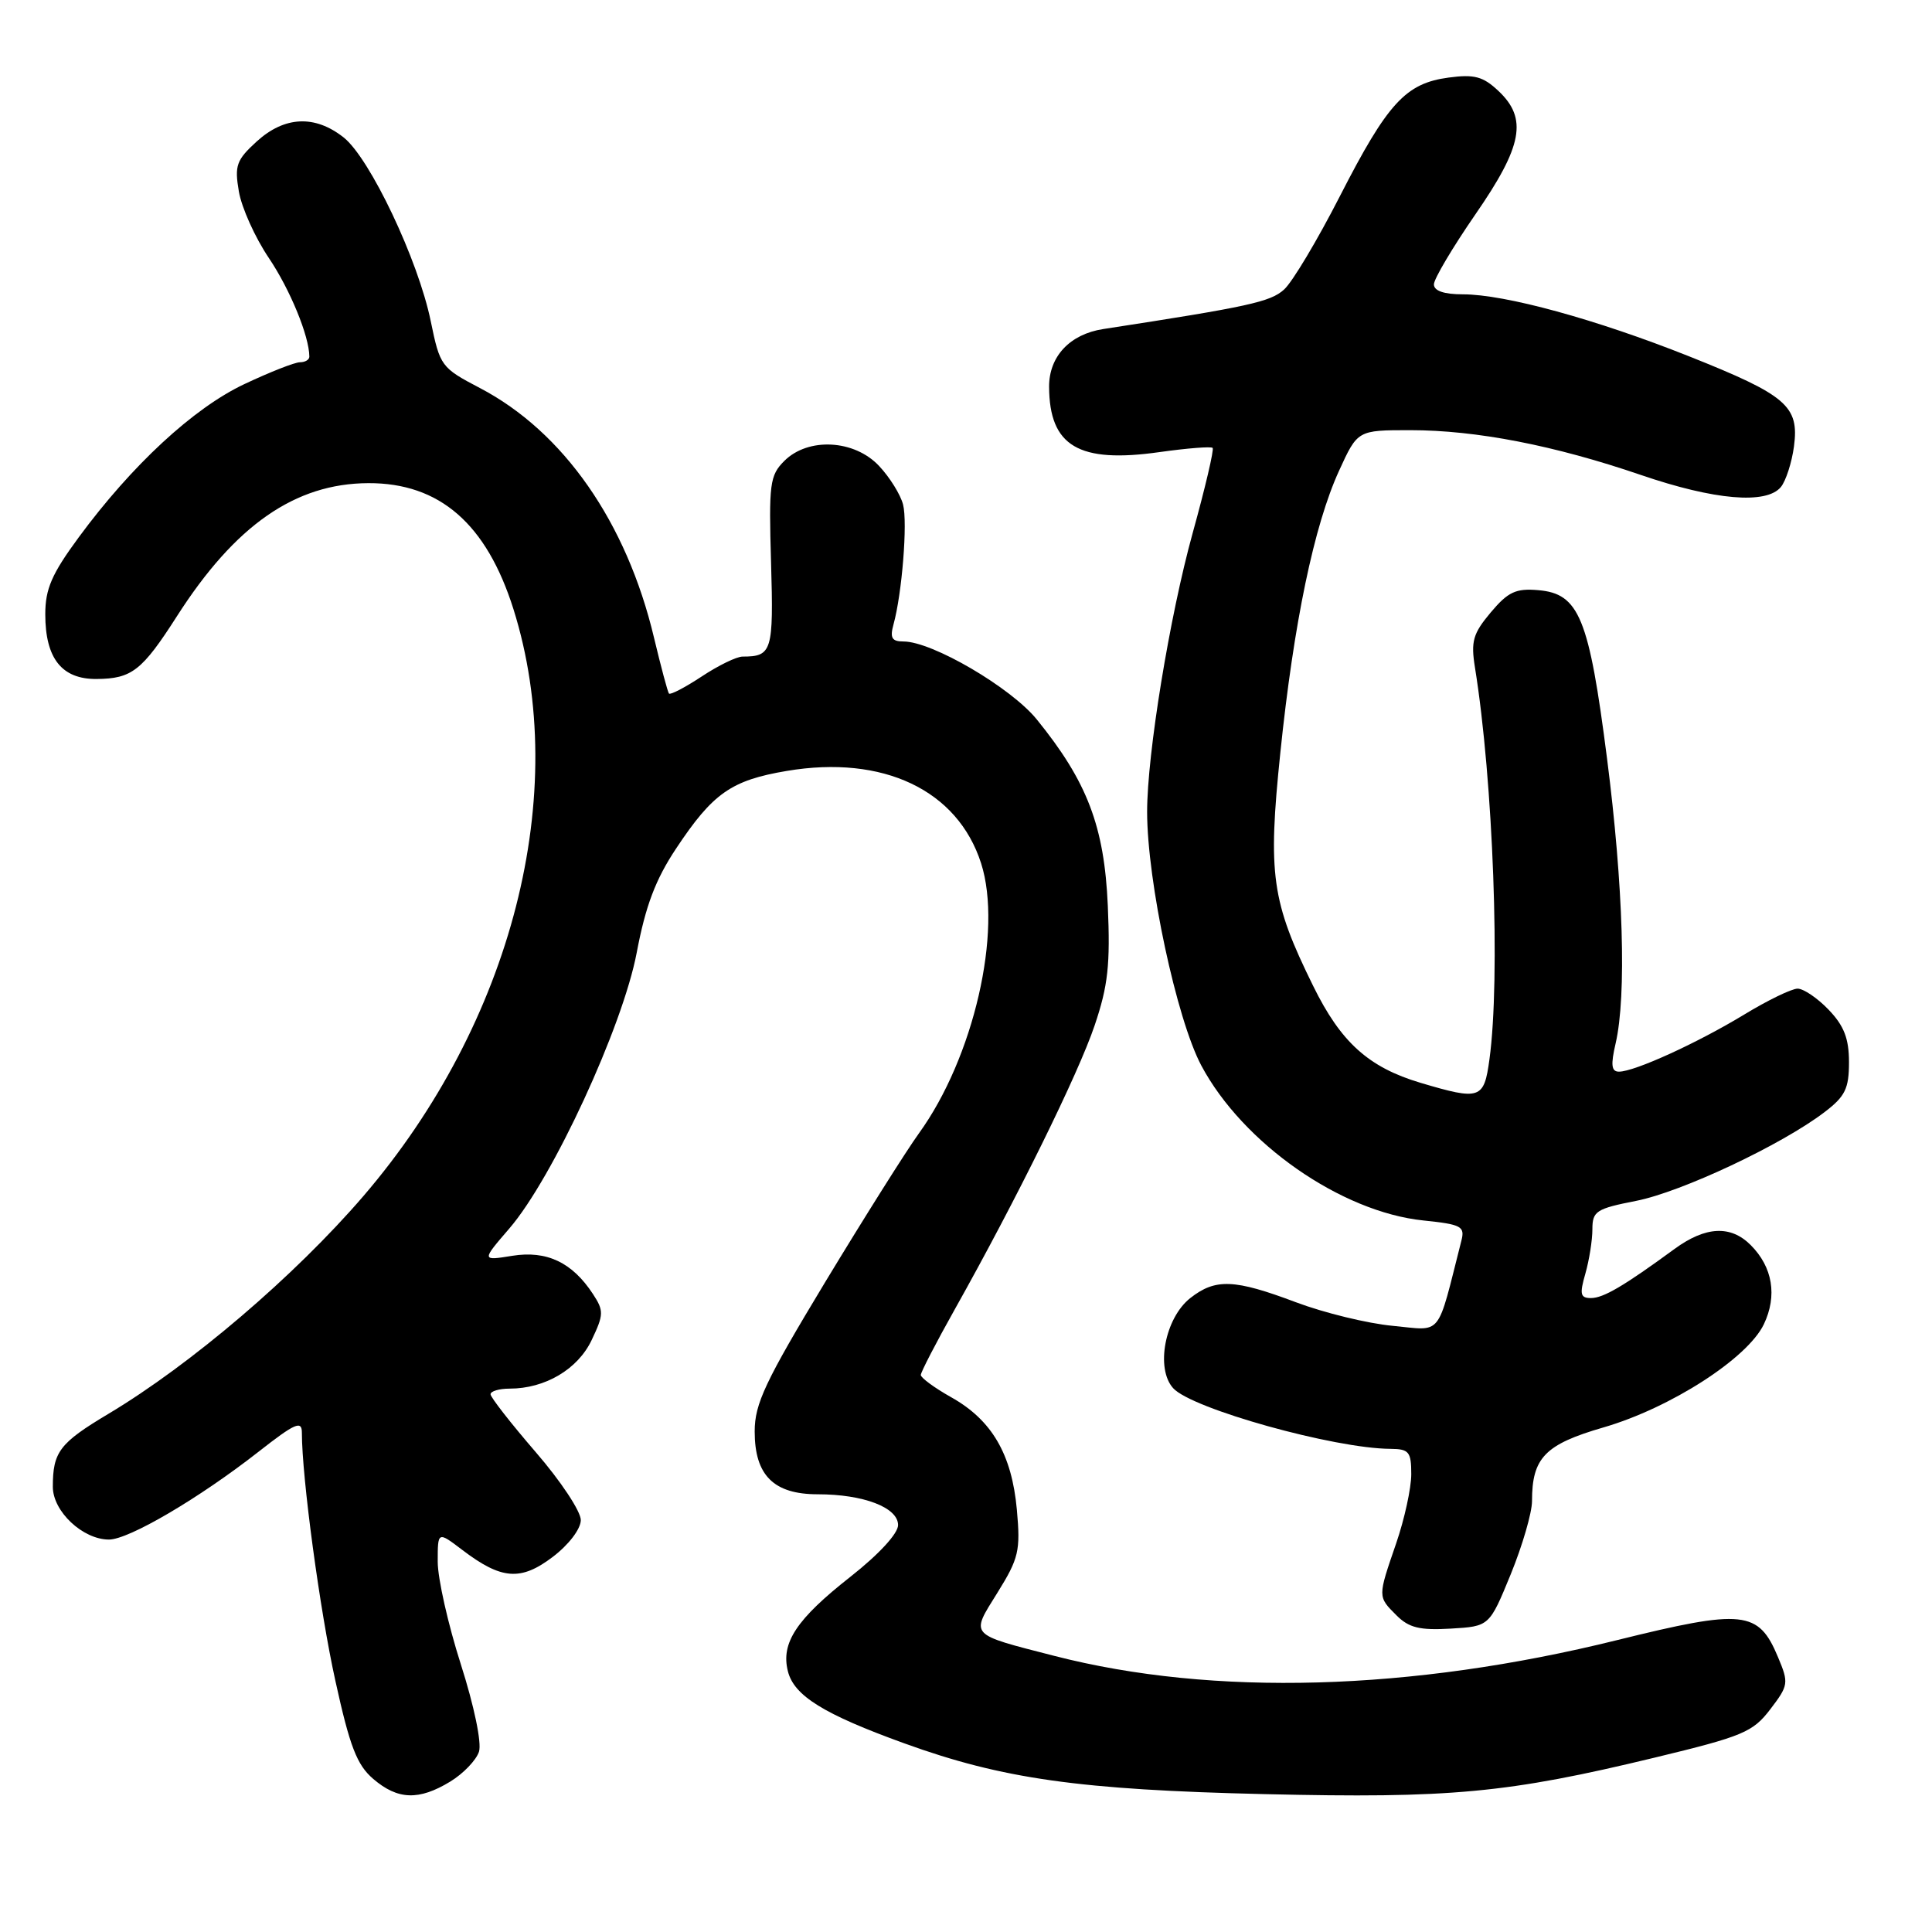 <?xml version="1.0" encoding="UTF-8" standalone="no"?>
<!DOCTYPE svg PUBLIC "-//W3C//DTD SVG 1.1//EN" "http://www.w3.org/Graphics/SVG/1.1/DTD/svg11.dtd" >
<svg xmlns="http://www.w3.org/2000/svg" xmlns:xlink="http://www.w3.org/1999/xlink" version="1.1" viewBox="0 0 256 256">
 <g >
 <path fill="currentColor"
d=" M 59.66 236.07 C 61.40 235.01 63.11 233.22 63.47 232.10 C 63.84 230.92 62.83 226.06 61.06 220.52 C 59.38 215.27 58.00 209.16 58.00 206.94 C 58.00 202.90 58.00 202.90 61.25 205.37 C 66.44 209.32 69.00 209.52 73.24 206.30 C 75.35 204.70 76.94 202.62 76.96 201.43 C 76.98 200.29 74.30 196.24 71.00 192.43 C 67.71 188.62 65.01 185.16 65.00 184.75 C 65.00 184.34 66.14 184.00 67.53 184.00 C 72.23 184.00 76.57 181.43 78.40 177.56 C 80.01 174.18 80.02 173.68 78.56 171.45 C 75.82 167.27 72.44 165.67 67.88 166.40 C 63.80 167.06 63.80 167.06 67.49 162.78 C 73.23 156.12 82.51 136.04 84.37 126.22 C 85.54 120.04 86.86 116.54 89.57 112.46 C 94.45 105.10 96.89 103.39 104.26 102.15 C 117.03 100.00 126.89 104.69 130.00 114.39 C 132.88 123.39 129.02 140.15 121.75 150.19 C 120.08 152.50 114.50 161.36 109.35 169.87 C 101.38 183.07 100.00 186.00 100.00 189.68 C 100.00 195.49 102.52 198.00 108.35 198.00 C 114.42 198.00 119.00 199.75 119.00 202.08 C 119.00 203.20 116.46 205.96 112.71 208.91 C 105.53 214.55 103.45 217.69 104.40 221.45 C 105.21 224.70 109.15 227.14 119.82 231.00 C 132.84 235.72 143.06 237.16 167.55 237.73 C 192.21 238.31 199.78 237.60 219.27 232.89 C 230.95 230.07 232.26 229.52 234.57 226.49 C 236.99 223.32 237.04 223.02 235.60 219.59 C 233.01 213.39 231.02 213.18 214.25 217.33 C 186.99 224.08 160.75 224.82 139.73 219.42 C 128.29 216.48 128.58 216.80 132.16 211.05 C 135.00 206.48 135.23 205.49 134.74 200.04 C 134.07 192.69 131.43 188.17 126.05 185.15 C 123.82 183.90 122.01 182.56 122.01 182.19 C 122.02 181.81 124.04 177.90 126.51 173.50 C 134.70 158.91 142.88 142.31 145.05 135.86 C 146.82 130.62 147.13 127.83 146.79 120.00 C 146.33 109.51 144.07 103.57 137.38 95.33 C 133.95 91.10 123.52 85.00 119.72 85.00 C 118.18 85.00 117.90 84.53 118.39 82.75 C 119.52 78.68 120.28 69.24 119.66 66.85 C 119.33 65.56 117.91 63.26 116.49 61.75 C 113.21 58.24 107.08 57.92 103.92 61.08 C 102.00 63.00 101.86 64.10 102.17 74.57 C 102.51 86.30 102.30 87.00 98.40 87.00 C 97.60 87.00 95.16 88.19 92.96 89.65 C 90.76 91.10 88.82 92.11 88.64 91.90 C 88.47 91.68 87.58 88.35 86.66 84.50 C 83.03 69.21 74.67 57.21 63.58 51.41 C 58.46 48.73 58.30 48.51 57.08 42.58 C 55.43 34.48 49.00 20.93 45.52 18.20 C 41.71 15.20 37.70 15.39 34.01 18.75 C 31.33 21.20 31.06 21.93 31.65 25.37 C 32.01 27.50 33.79 31.47 35.62 34.18 C 38.44 38.37 40.97 44.53 40.99 47.25 C 41.00 47.66 40.44 48.00 39.75 48.00 C 39.06 48.00 35.74 49.31 32.37 50.90 C 25.62 54.09 17.48 61.63 10.43 71.20 C 6.86 76.05 6.00 78.03 6.00 81.39 C 6.00 87.25 8.19 90.01 12.81 89.97 C 17.47 89.93 18.83 88.86 23.44 81.66 C 31.16 69.59 39.11 64.06 48.80 64.02 C 58.24 63.98 64.47 69.40 68.04 80.73 C 75.69 105.06 67.90 135.50 48.14 158.50 C 39.06 169.06 25.30 180.81 14.35 187.35 C 7.89 191.21 7.00 192.38 7.00 197.01 C 7.00 200.27 10.97 204.00 14.44 204.00 C 17.07 204.00 26.38 198.53 34.25 192.37 C 39.10 188.57 40.00 188.18 40.00 189.83 C 40.00 195.74 42.38 213.41 44.44 222.72 C 46.35 231.42 47.29 233.86 49.45 235.71 C 52.70 238.50 55.50 238.60 59.66 236.07 Z  M 200.18 208.60 C 201.73 204.80 203.00 200.44 203.00 198.90 C 203.00 193.16 204.71 191.39 212.47 189.14 C 221.35 186.56 231.56 179.99 233.72 175.47 C 235.52 171.69 234.89 167.89 231.97 164.97 C 229.32 162.32 226.00 162.49 221.90 165.48 C 215.15 170.42 212.47 171.99 210.82 172.00 C 209.40 172.00 209.28 171.50 210.07 168.76 C 210.58 166.97 211.00 164.33 211.00 162.89 C 211.00 160.48 211.50 160.16 216.80 159.12 C 222.81 157.94 236.09 151.69 241.75 147.37 C 244.50 145.28 245.00 144.25 245.00 140.75 C 245.00 137.62 244.35 135.93 242.31 133.80 C 240.84 132.26 238.98 131.00 238.19 131.00 C 237.41 131.00 234.21 132.55 231.09 134.45 C 224.87 138.22 216.59 142.00 214.52 142.00 C 213.52 142.00 213.41 141.12 214.08 138.25 C 215.54 131.95 215.10 117.32 212.94 100.50 C 210.55 81.84 209.24 78.66 203.83 78.20 C 200.85 77.94 199.82 78.43 197.53 81.15 C 195.18 83.95 194.88 84.97 195.44 88.45 C 197.86 103.44 198.83 129.66 197.36 140.36 C 196.64 145.66 196.14 145.83 188.23 143.48 C 181.35 141.43 177.67 138.12 174.00 130.64 C 168.48 119.44 167.98 115.90 169.65 99.75 C 171.43 82.53 174.12 69.61 177.43 62.38 C 179.89 57.00 179.89 57.00 186.86 57.00 C 195.62 57.00 205.95 59.01 217.44 62.94 C 227.17 66.27 234.04 66.86 235.97 64.54 C 236.63 63.74 237.42 61.31 237.71 59.16 C 238.42 53.80 236.76 52.37 223.75 47.19 C 211.48 42.31 199.41 39.00 193.84 39.00 C 191.33 39.00 190.00 38.54 190.00 37.68 C 190.00 36.96 192.47 32.80 195.48 28.43 C 201.77 19.34 202.44 15.70 198.54 12.04 C 196.51 10.13 195.35 9.82 191.94 10.28 C 186.25 11.04 183.86 13.66 177.56 25.96 C 174.58 31.79 171.25 37.37 170.15 38.36 C 168.34 40.01 165.43 40.64 146.19 43.60 C 141.76 44.28 139.00 47.23 139.01 51.25 C 139.05 59.13 142.93 61.43 153.68 59.90 C 157.32 59.39 160.47 59.14 160.68 59.35 C 160.89 59.55 159.70 64.62 158.04 70.61 C 154.98 81.67 152.00 99.89 152.00 107.57 C 152.00 116.75 155.91 135.05 159.18 141.19 C 164.68 151.51 177.71 160.60 188.62 161.72 C 193.65 162.24 194.13 162.50 193.64 164.40 C 190.33 177.42 191.22 176.31 184.55 175.68 C 181.22 175.37 175.45 173.96 171.73 172.56 C 163.56 169.48 161.06 169.38 157.72 172.00 C 154.36 174.65 153.09 181.33 155.45 183.94 C 157.91 186.67 176.78 191.94 184.25 191.98 C 186.70 192.00 187.00 192.37 187.00 195.34 C 187.00 197.18 186.10 201.30 185.00 204.50 C 182.54 211.65 182.54 211.54 185.05 214.05 C 186.69 215.69 188.13 216.04 192.23 215.80 C 197.35 215.50 197.35 215.50 200.18 208.60 Z "/>
</g>
</svg>